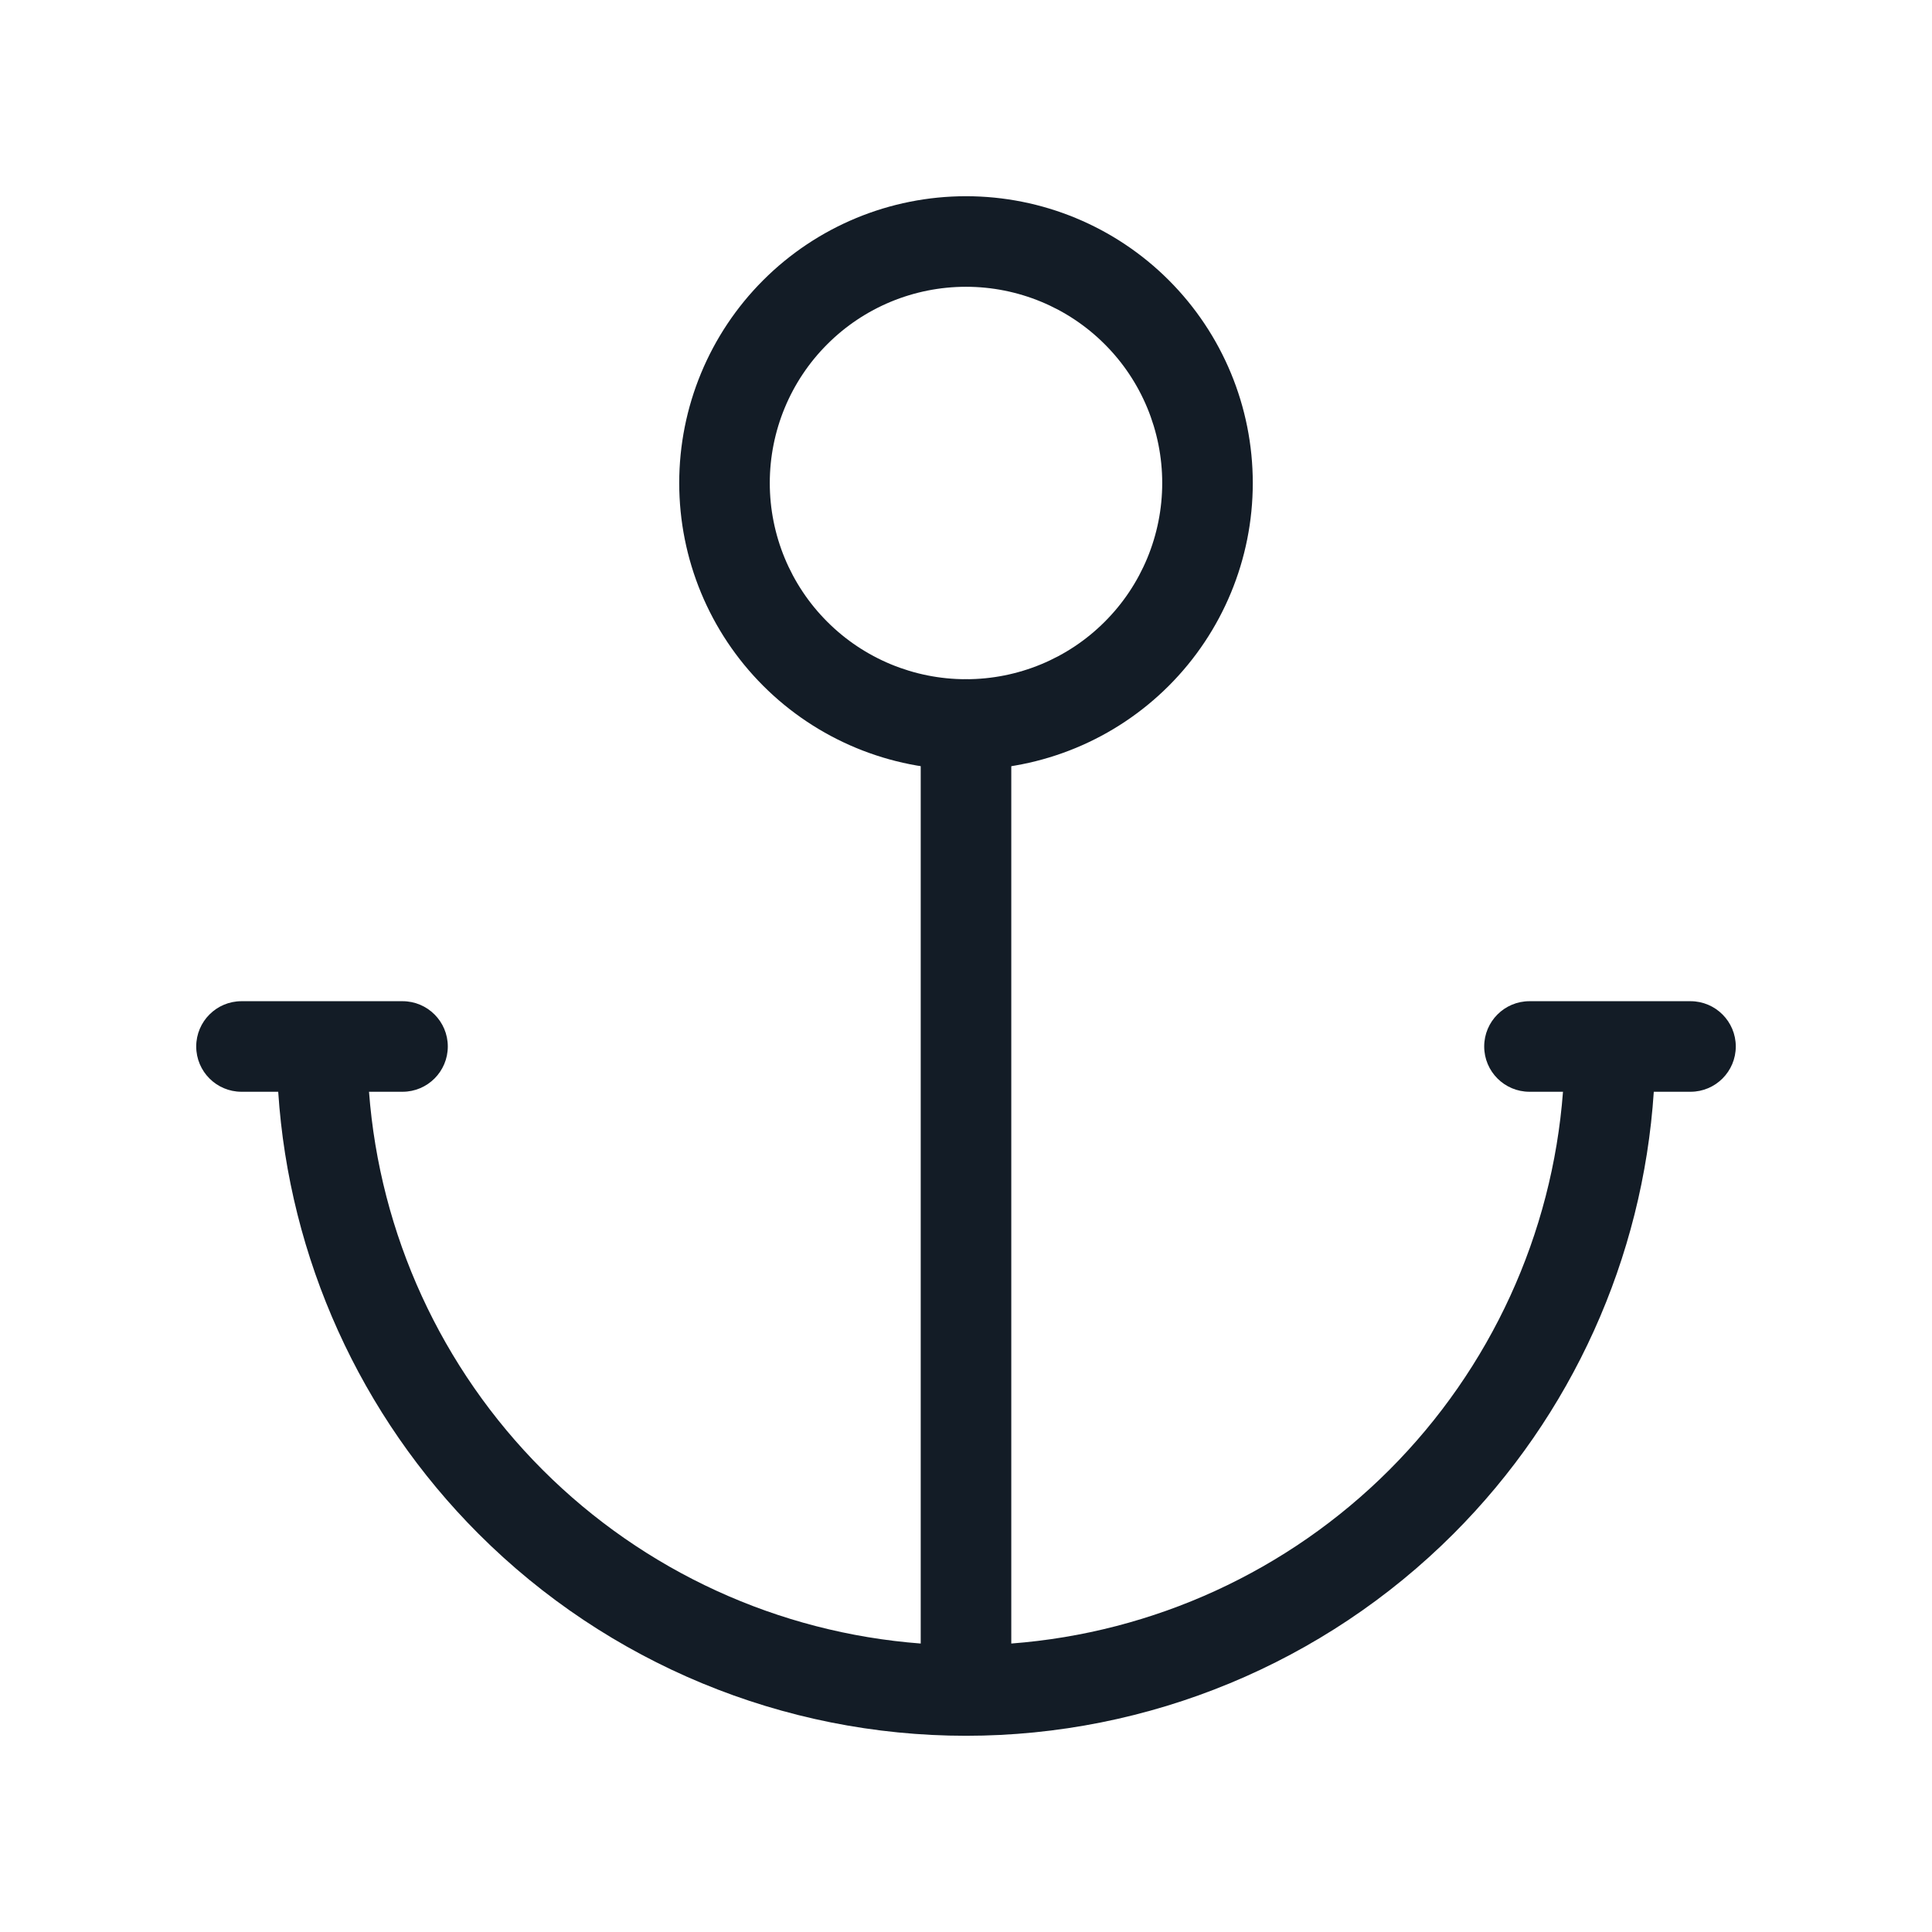 <svg width="32" height="32" viewBox="0 0 32 32" fill="none" xmlns="http://www.w3.org/2000/svg">
<path fill-rule="evenodd" clip-rule="evenodd" d="M16 11.25C16.414 11.25 16.75 11.586 16.75 12V27.222C19.106 27.043 21.33 26.028 23.012 24.346C24.694 22.663 25.71 20.439 25.888 18.083H25.333C24.919 18.083 24.583 17.747 24.583 17.333C24.583 16.919 24.919 16.583 25.333 16.583H28C28.414 16.583 28.75 16.919 28.75 17.333C28.75 17.747 28.414 18.083 28 18.083H27.392C27.211 20.837 26.036 23.443 24.073 25.406C21.932 27.547 19.028 28.75 16 28.75C12.972 28.75 10.068 27.547 7.927 25.406C5.964 23.443 4.789 20.837 4.608 18.083H4C3.586 18.083 3.25 17.747 3.25 17.333C3.25 16.919 3.586 16.583 4 16.583H6.667C7.081 16.583 7.417 16.919 7.417 17.333C7.417 17.747 7.081 18.083 6.667 18.083H6.112C6.29 20.439 7.306 22.663 8.988 24.346C10.67 26.028 12.894 27.043 15.25 27.222V12C15.25 11.586 15.586 11.25 16 11.25Z" fill="#131C26"/>
<path fill-rule="evenodd" clip-rule="evenodd" d="M12.641 4.641C13.532 3.75 14.74 3.25 16 3.25C17.26 3.25 18.468 3.75 19.359 4.641C20.25 5.532 20.75 6.74 20.75 8C20.75 9.26 20.25 10.468 19.359 11.359C18.468 12.25 17.26 12.75 16 12.75C14.74 12.75 13.532 12.25 12.641 11.359C11.75 10.468 11.25 9.26 11.25 8C11.25 6.74 11.75 5.532 12.641 4.641ZM16 4.75C15.138 4.75 14.311 5.092 13.702 5.702C13.092 6.311 12.75 7.138 12.75 8C12.75 8.862 13.092 9.689 13.702 10.298C14.311 10.908 15.138 11.25 16 11.25C16.862 11.25 17.689 10.908 18.298 10.298C18.908 9.689 19.25 8.862 19.25 8C19.25 7.138 18.908 6.311 18.298 5.702C17.689 5.092 16.862 4.75 16 4.75Z" fill="#131C26"/>
</svg>
